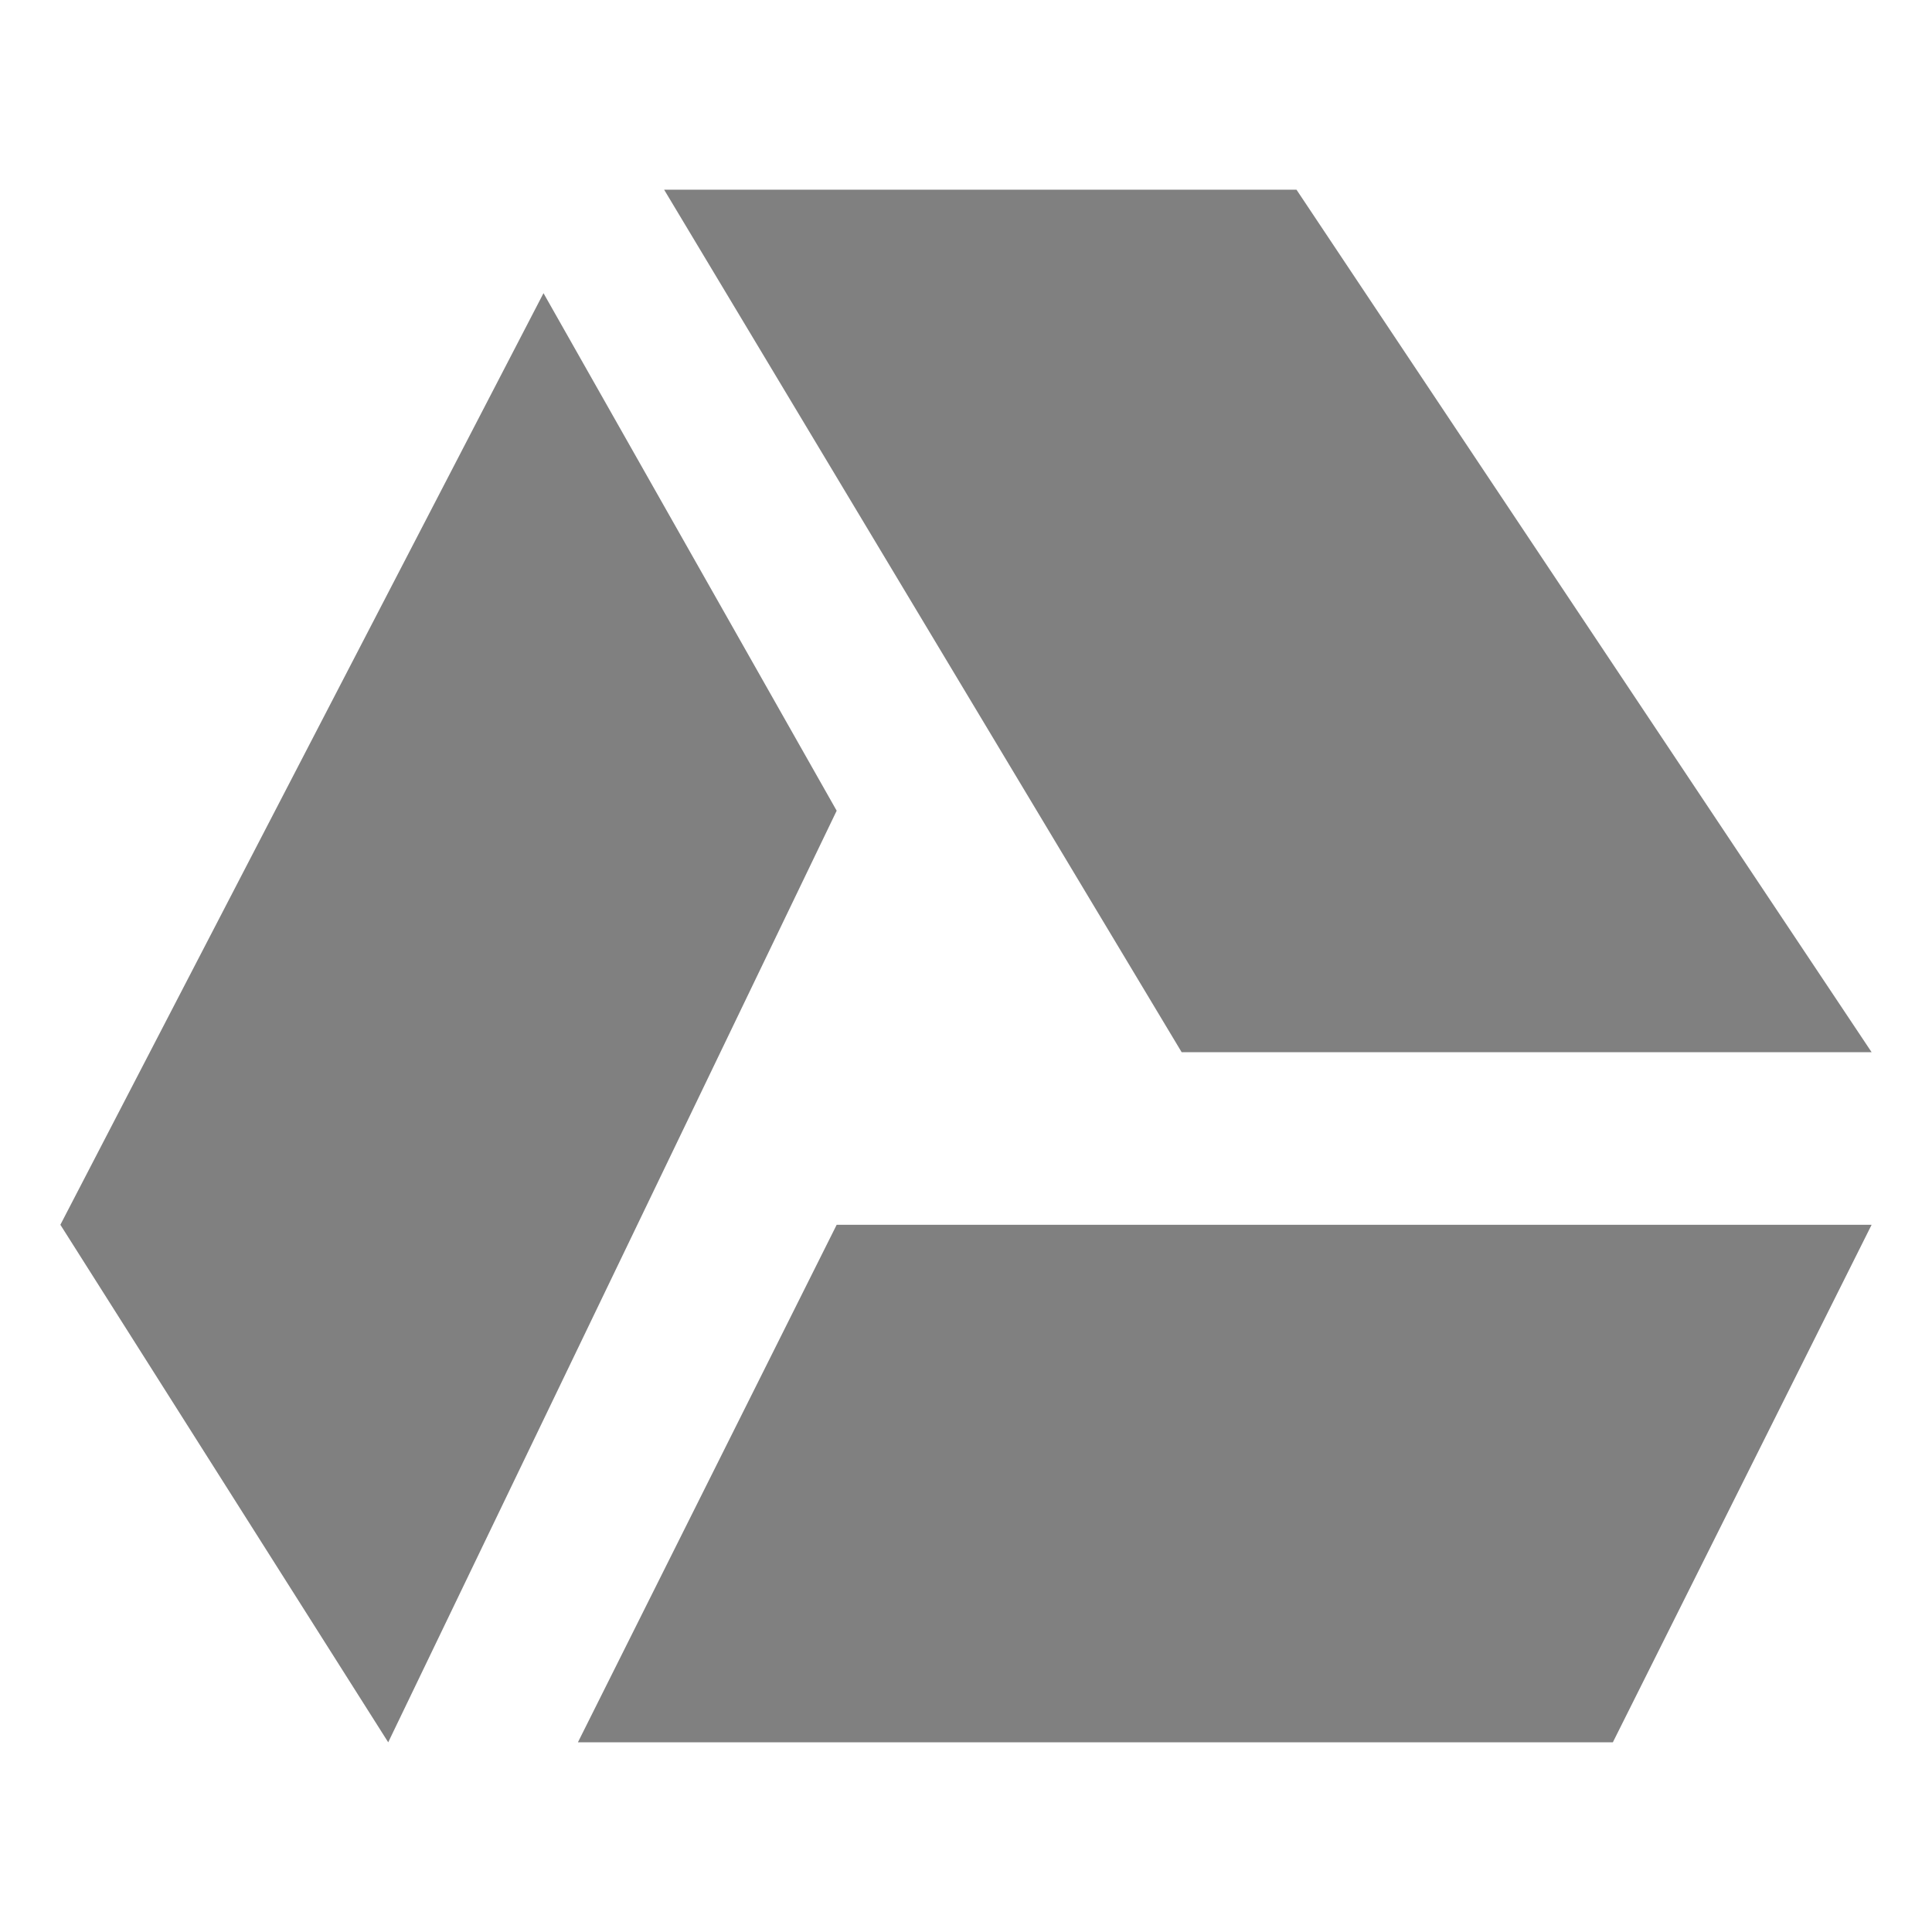 <?xml version="1.0" standalone="no"?><!-- Generator: Gravit.io --><svg xmlns="http://www.w3.org/2000/svg" xmlns:xlink="http://www.w3.org/1999/xlink" style="isolation:isolate" viewBox="0 0 16 16" width="16" height="16"><defs><clipPath id="_clipPath_FfxpWRGXAERsB1YENch5g6rQ0kmCKipr"><rect width="16" height="16"/></clipPath></defs><g clip-path="url(#_clipPath_FfxpWRGXAERsB1YENch5g6rQ0kmCKipr)"><rect width="16" height="16" style="fill:rgb(0,0,0)" fill-opacity="0"/><path d=" M 5.5 1.571 L 9.786 8.714 L 15.5 8.714 L 10.737 1.571 L 5.5 1.571 Z  M 4.501 2.428 L 0.5 10.143 L 3.215 14.429 L 6.929 6.714 L 4.501 2.428 Z  M 6.929 10.143 L 4.786 14.429 L 13.357 14.429 L 15.5 10.143 L 6.929 10.143 Z " id="google-drive" fill="rgb(128,128,128)"/></g></svg>